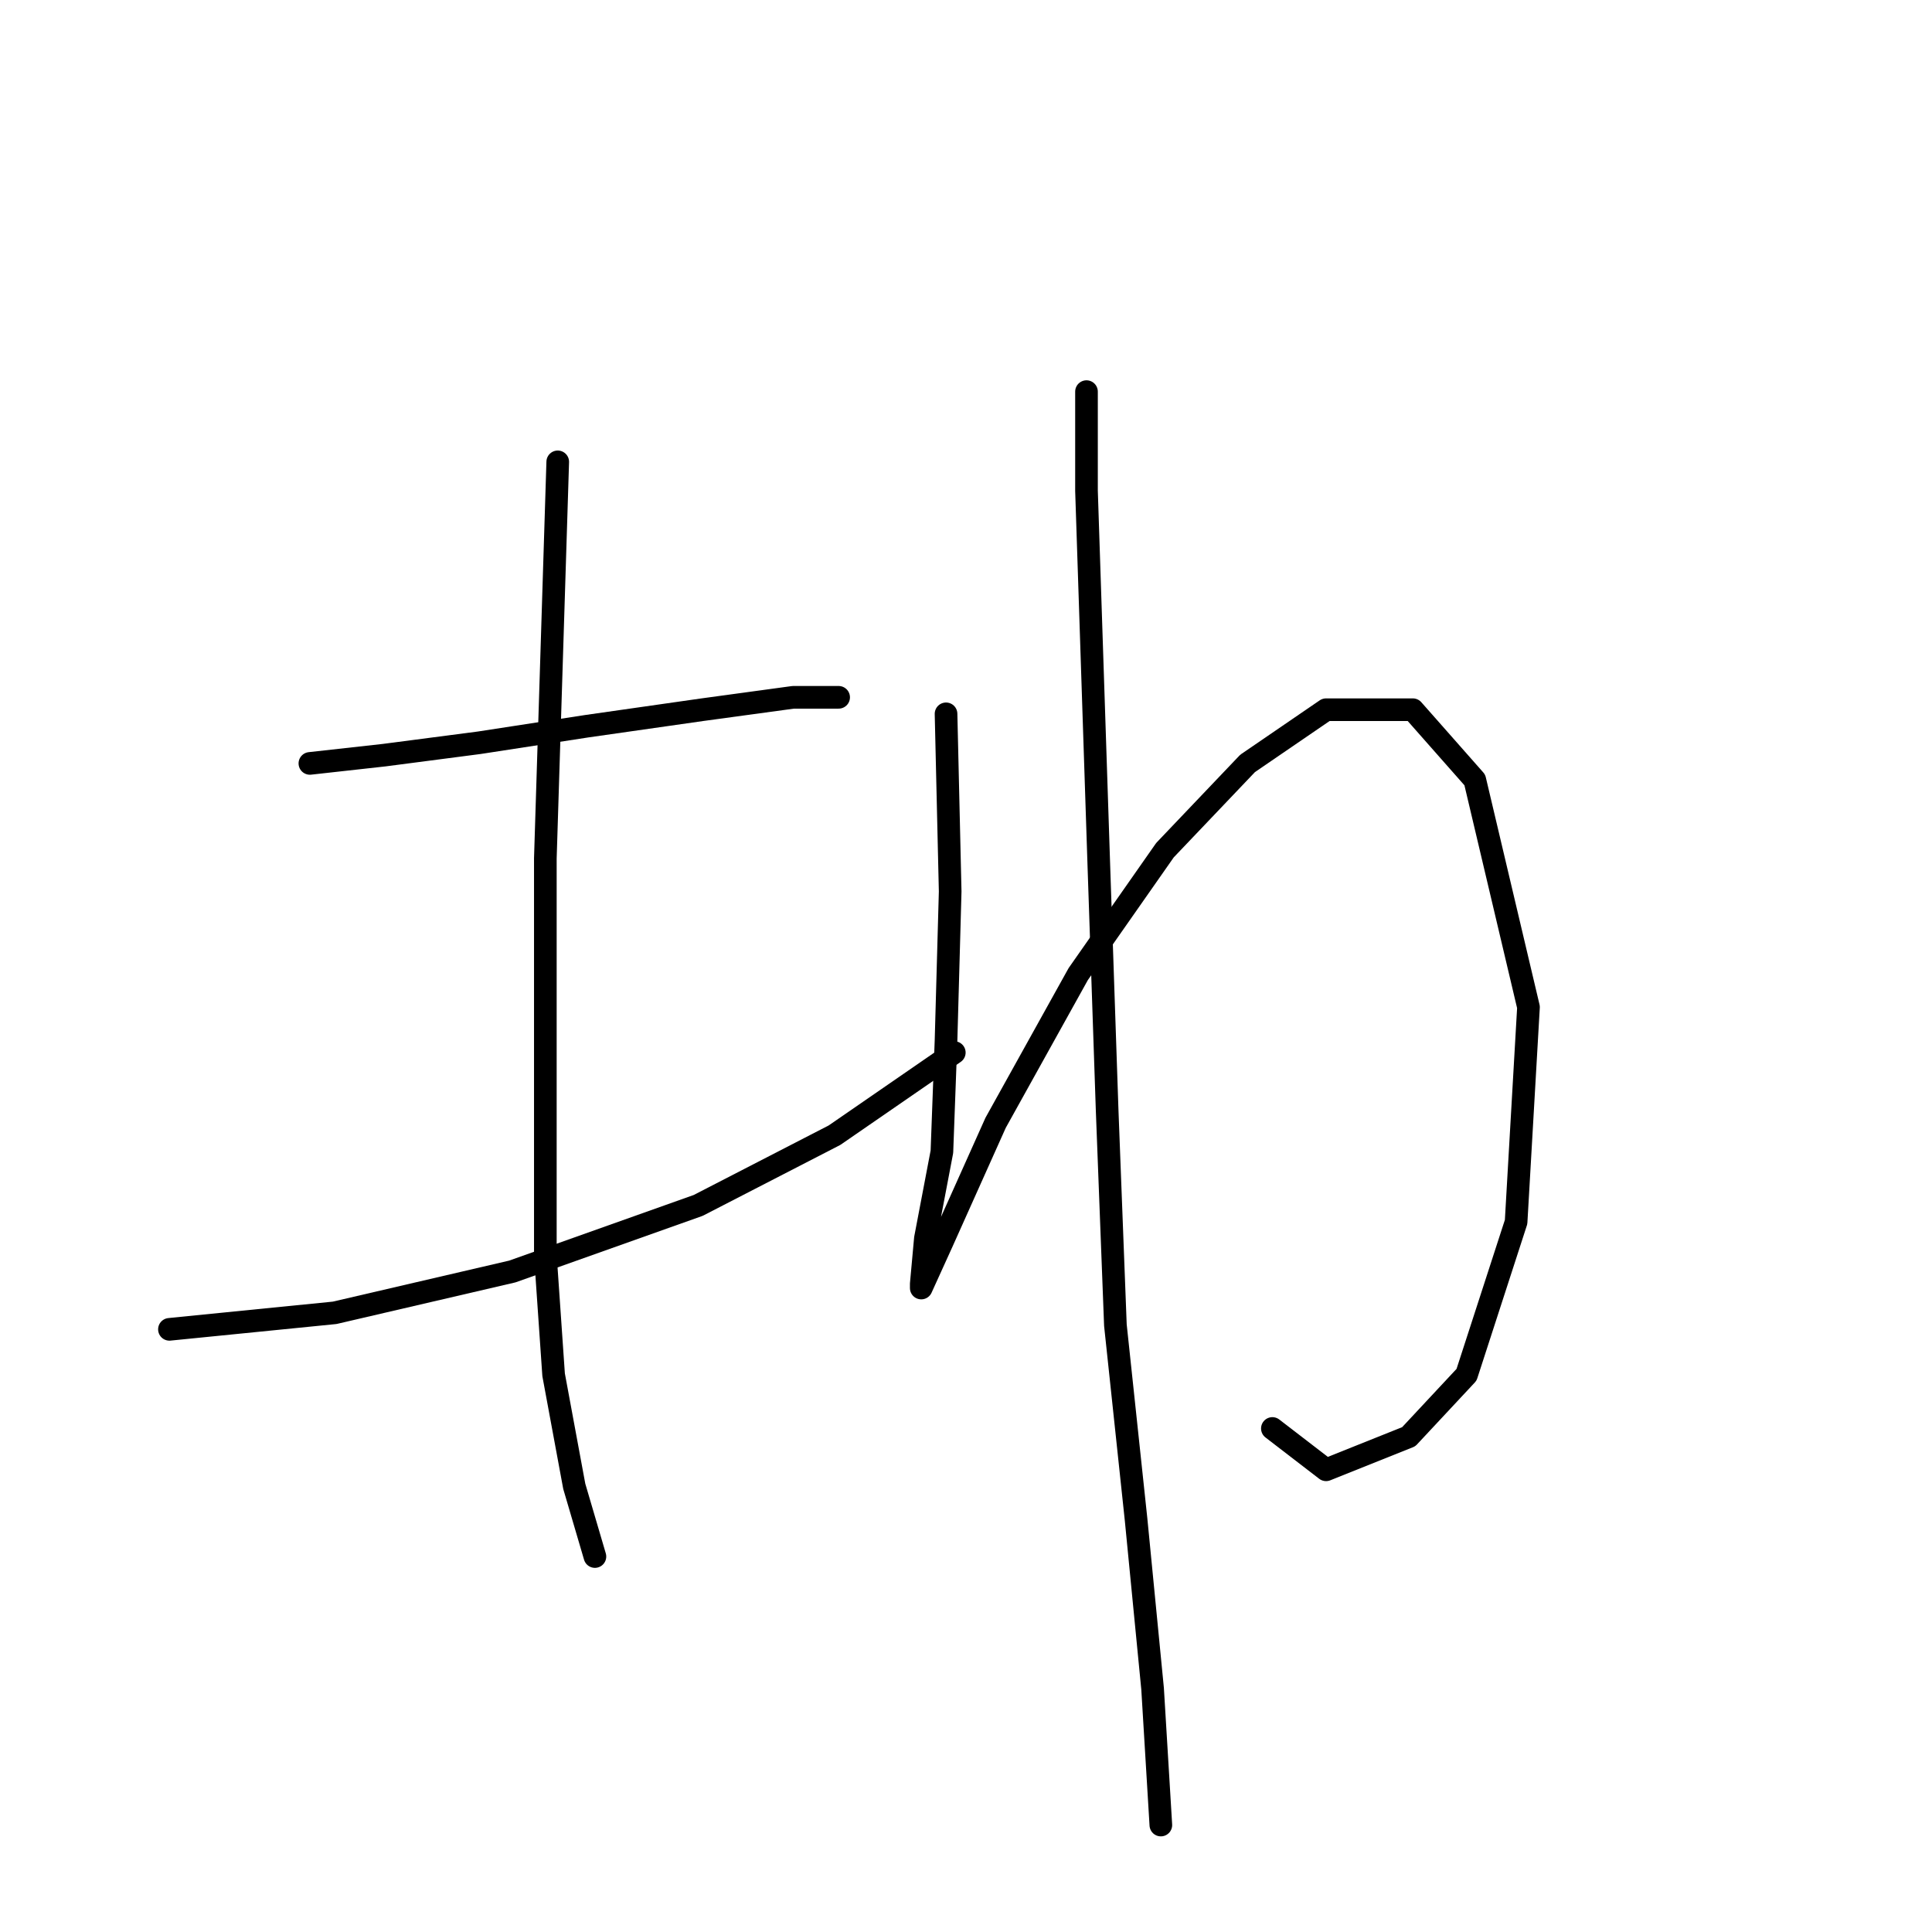 <?xml version="1.0" standalone="no"?>
    <svg width="256" height="256" xmlns="http://www.w3.org/2000/svg" version="1.1">
    <polyline stroke="black" stroke-width="3" stroke-linecap="round" fill="transparent" stroke-linejoin="round" points="41.062 101.156 50.914 100.061 63.504 98.419 77.735 96.23 93.061 94.04 105.103 92.398 111.124 92.398 111.124 92.398 " />
        <polyline stroke="black" stroke-width="3" stroke-linecap="round" fill="transparent" stroke-linejoin="round" points="22.451 176.144 44.346 173.955 67.882 168.481 92.514 159.724 110.577 150.418 126.45 139.471 126.45 139.471 " />
        <polyline stroke="black" stroke-width="3" stroke-linecap="round" fill="transparent" stroke-linejoin="round" points="73.903 61.198 72.261 113.745 72.261 136.734 72.261 166.292 73.356 182.165 76.093 196.944 78.83 206.249 78.83 206.249 " />
        <polyline stroke="black" stroke-width="3" stroke-linecap="round" fill="transparent" stroke-linejoin="round" points="125.355 94.587 125.903 118.124 125.355 137.829 124.808 152.608 122.619 164.102 122.071 170.123 122.071 170.671 124.808 164.65 131.924 148.776 142.871 129.071 154.366 112.65 165.313 101.156 175.713 94.04 187.207 94.04 195.418 103.345 202.533 133.45 200.891 161.913 194.323 182.165 186.66 190.376 175.713 194.755 168.597 189.281 168.597 189.281 " />
        <polyline stroke="black" stroke-width="3" stroke-linecap="round" fill="transparent" stroke-linejoin="round" points="143.966 51.893 143.966 65.03 145.608 114.84 146.703 147.134 147.797 175.597 150.534 201.323 152.724 223.765 153.818 241.828 153.818 241.828 " />
        </svg>
